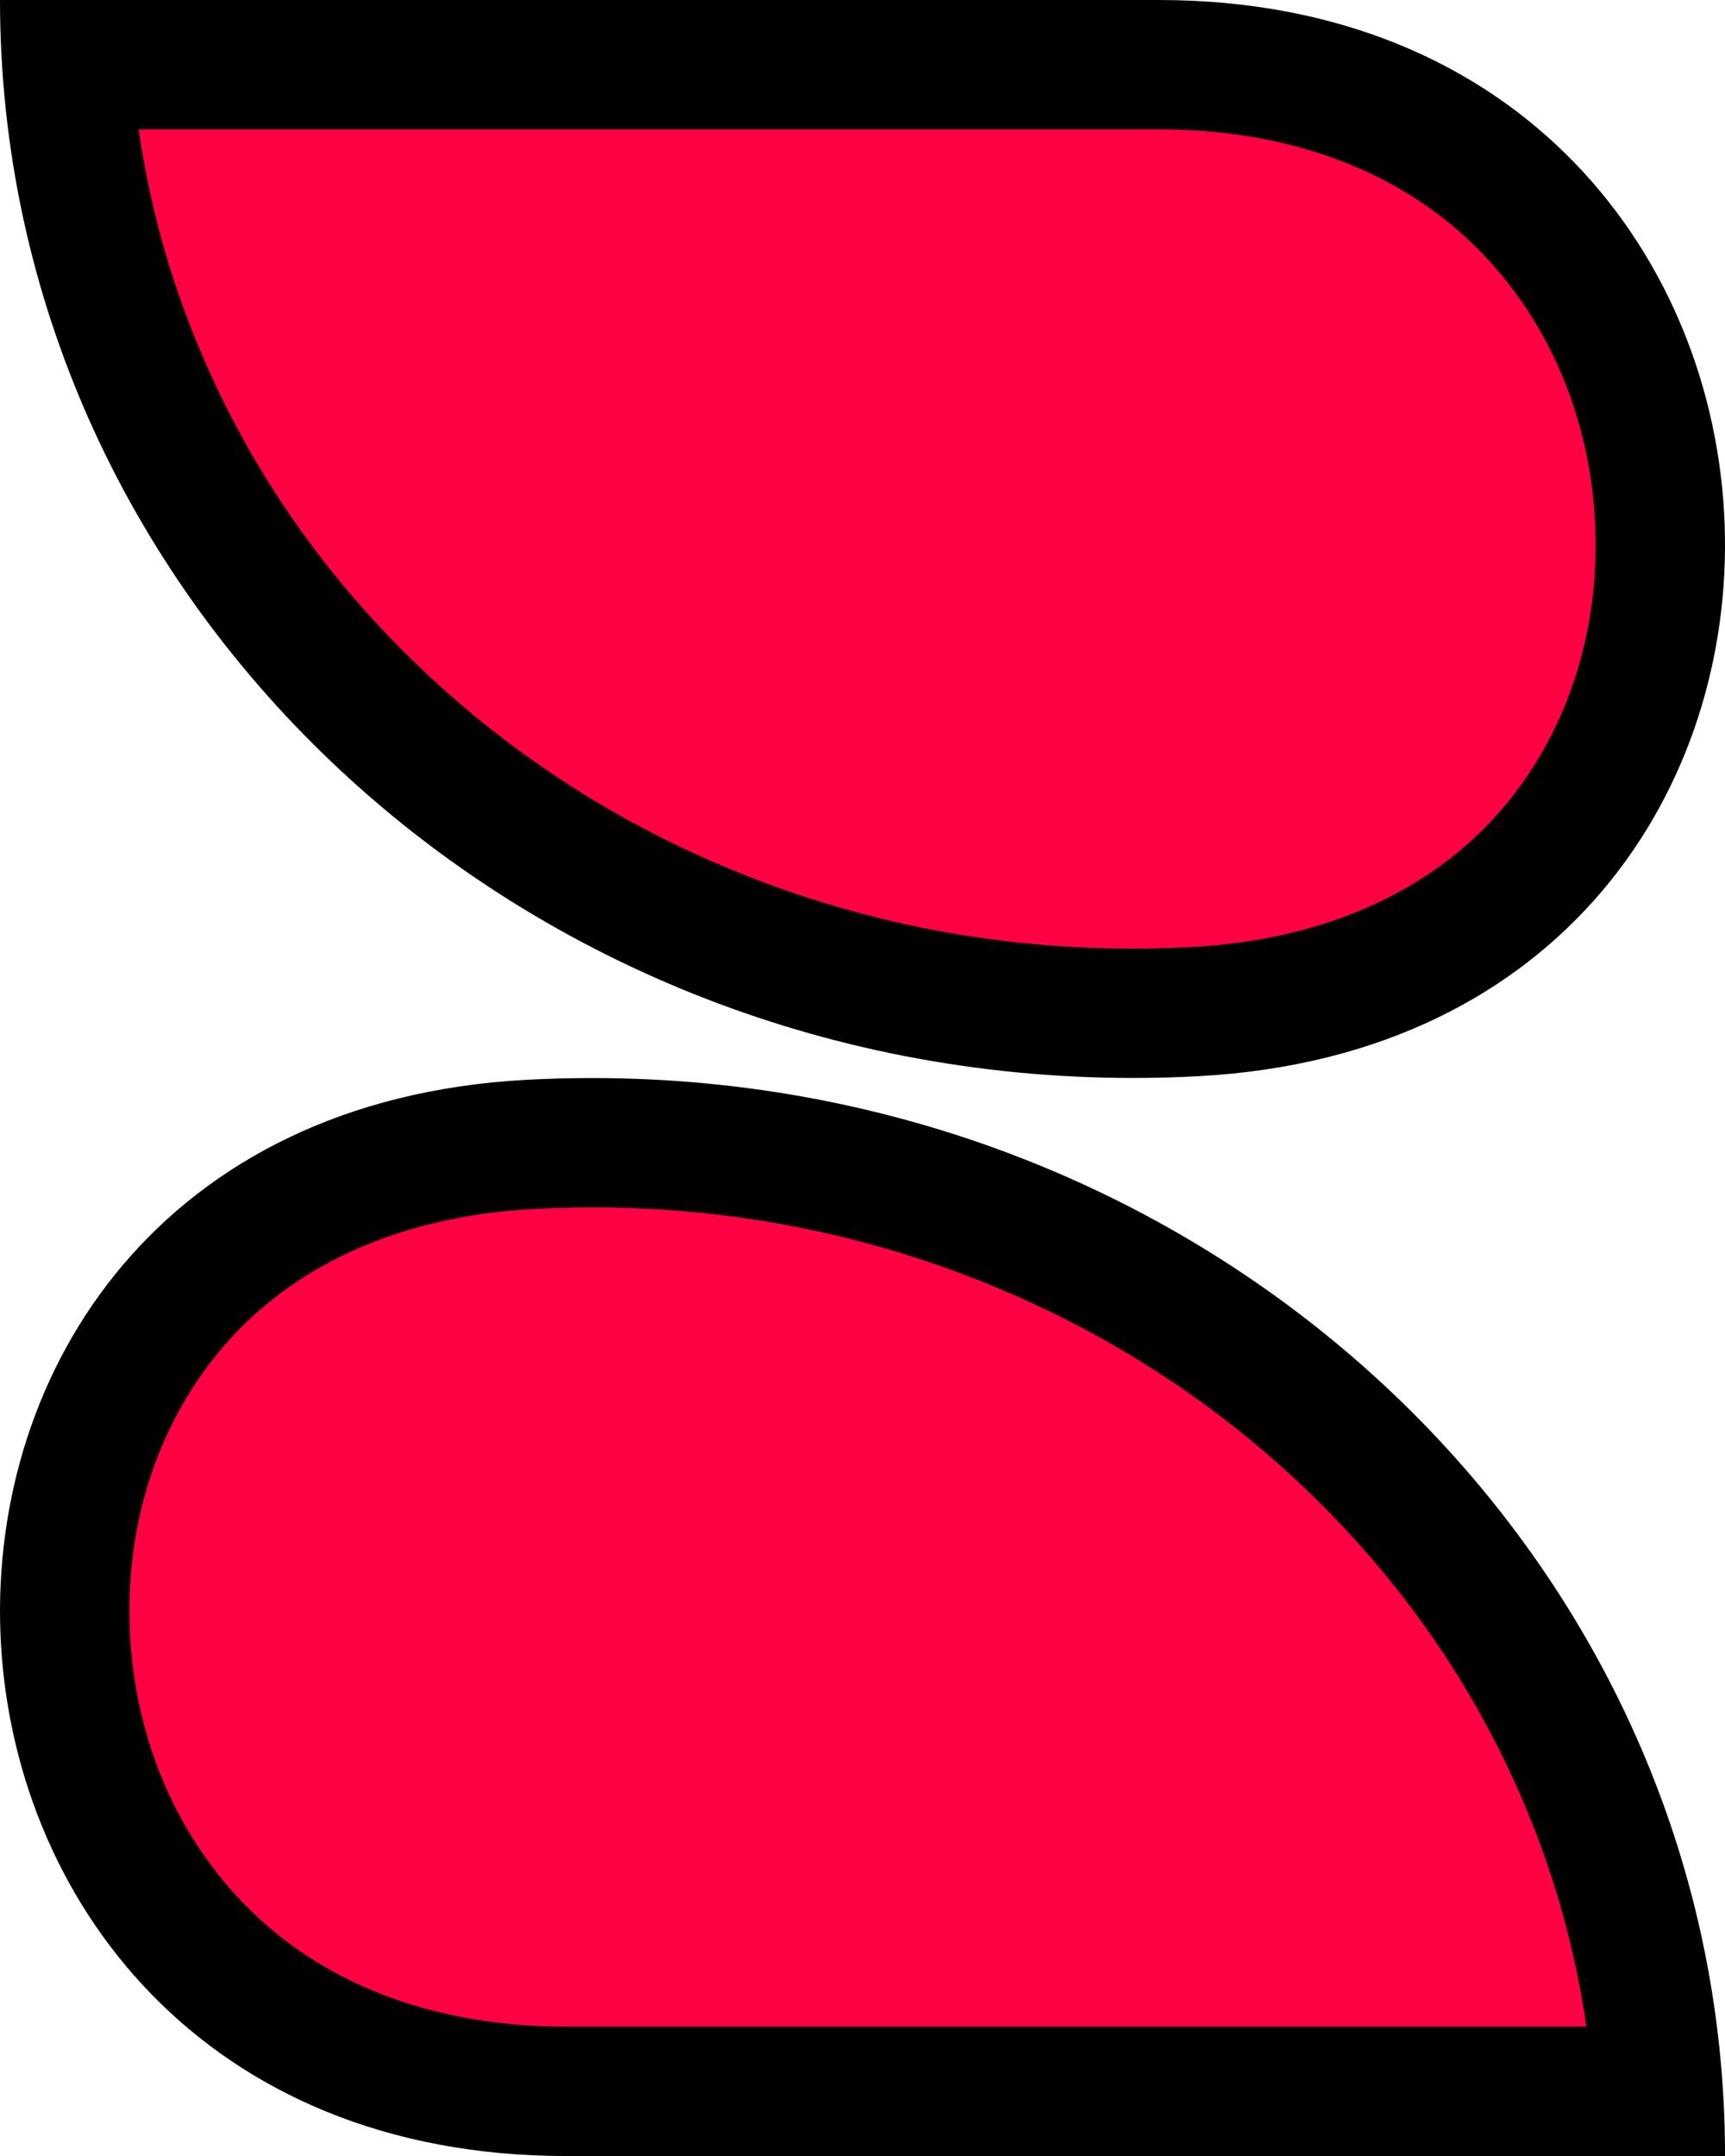 <?xml version="1.0" encoding="UTF-8"?>
<svg id="logo" xmlns="http://www.w3.org/2000/svg" viewBox="0 0 400 500">
  <defs>
    <style>
      .cls-1, .cls-2 {
        stroke-width: 0px;
      }

      .cls-2 {
        fill: #ff0043;
      }
    </style>
  </defs>
  <g>
    <path class="cls-2" d="m262.69,235c-66.3,0-128.59-24.54-175.41-69.09C44.41,125.11,19.26,71.99,15.49,15h253.14c35.28,0,65.05,11.61,86.08,33.59,18.71,19.55,29.45,46.02,30.23,74.54.77,28.01-8.22,54.4-25.31,74.31-19.23,22.4-47.71,35.25-82.35,37.16-4.83.27-9.75.4-14.61.4Z"/>
    <path class="cls-1" d="m268.64,30c31.09,0,57.11,10.01,75.25,28.96,16.13,16.85,25.39,39.79,26.08,64.58.67,24.27-7.04,47.05-21.7,64.12-16.51,19.23-41.33,30.28-71.79,31.96-4.56.25-9.2.38-13.78.38-31.61,0-62.24-5.88-91.05-17.48-27.75-11.17-52.65-27.14-74.02-47.48-21.26-20.24-37.94-43.76-49.56-69.92-7.88-17.72-13.2-36.18-15.93-55.13h236.5m0-30H0c0,138.07,117.61,250,262.69,250,5.18,0,10.33-.14,15.43-.42C446.68,240.28,437.48,0,268.64,0h0Z"/>
  </g>
  <g>
    <path class="cls-2" d="m131.36,485c-35.28,0-65.05-11.61-86.08-33.59-18.71-19.55-29.45-46.02-30.23-74.54-.77-28.01,8.22-54.4,25.31-74.31,19.23-22.4,47.71-35.25,82.35-37.16,4.83-.27,9.74-.4,14.61-.4,66.3,0,128.59,24.54,175.41,69.09,42.87,40.8,68.03,93.92,71.79,150.91h-253.14Z"/>
    <path class="cls-1" d="m137.31,280c31.61,0,62.24,5.88,91.05,17.48,27.75,11.17,52.65,27.14,74.02,47.48,21.26,20.24,37.94,43.76,49.56,69.92,7.88,17.72,13.2,36.18,15.93,55.13h-236.5c-31.09,0-57.11-10.01-75.25-28.96-16.13-16.85-25.39-39.79-26.08-64.58-.67-24.27,7.04-47.05,21.7-64.12,16.51-19.23,41.33-30.28,71.79-31.96,4.56-.25,9.2-.38,13.78-.38m0-30c-5.18,0-10.33.14-15.43.42-168.56,9.29-159.35,249.58,9.49,249.58h268.64c0-138.07-117.61-250-262.69-250h0Z"/>
  </g>
</svg>